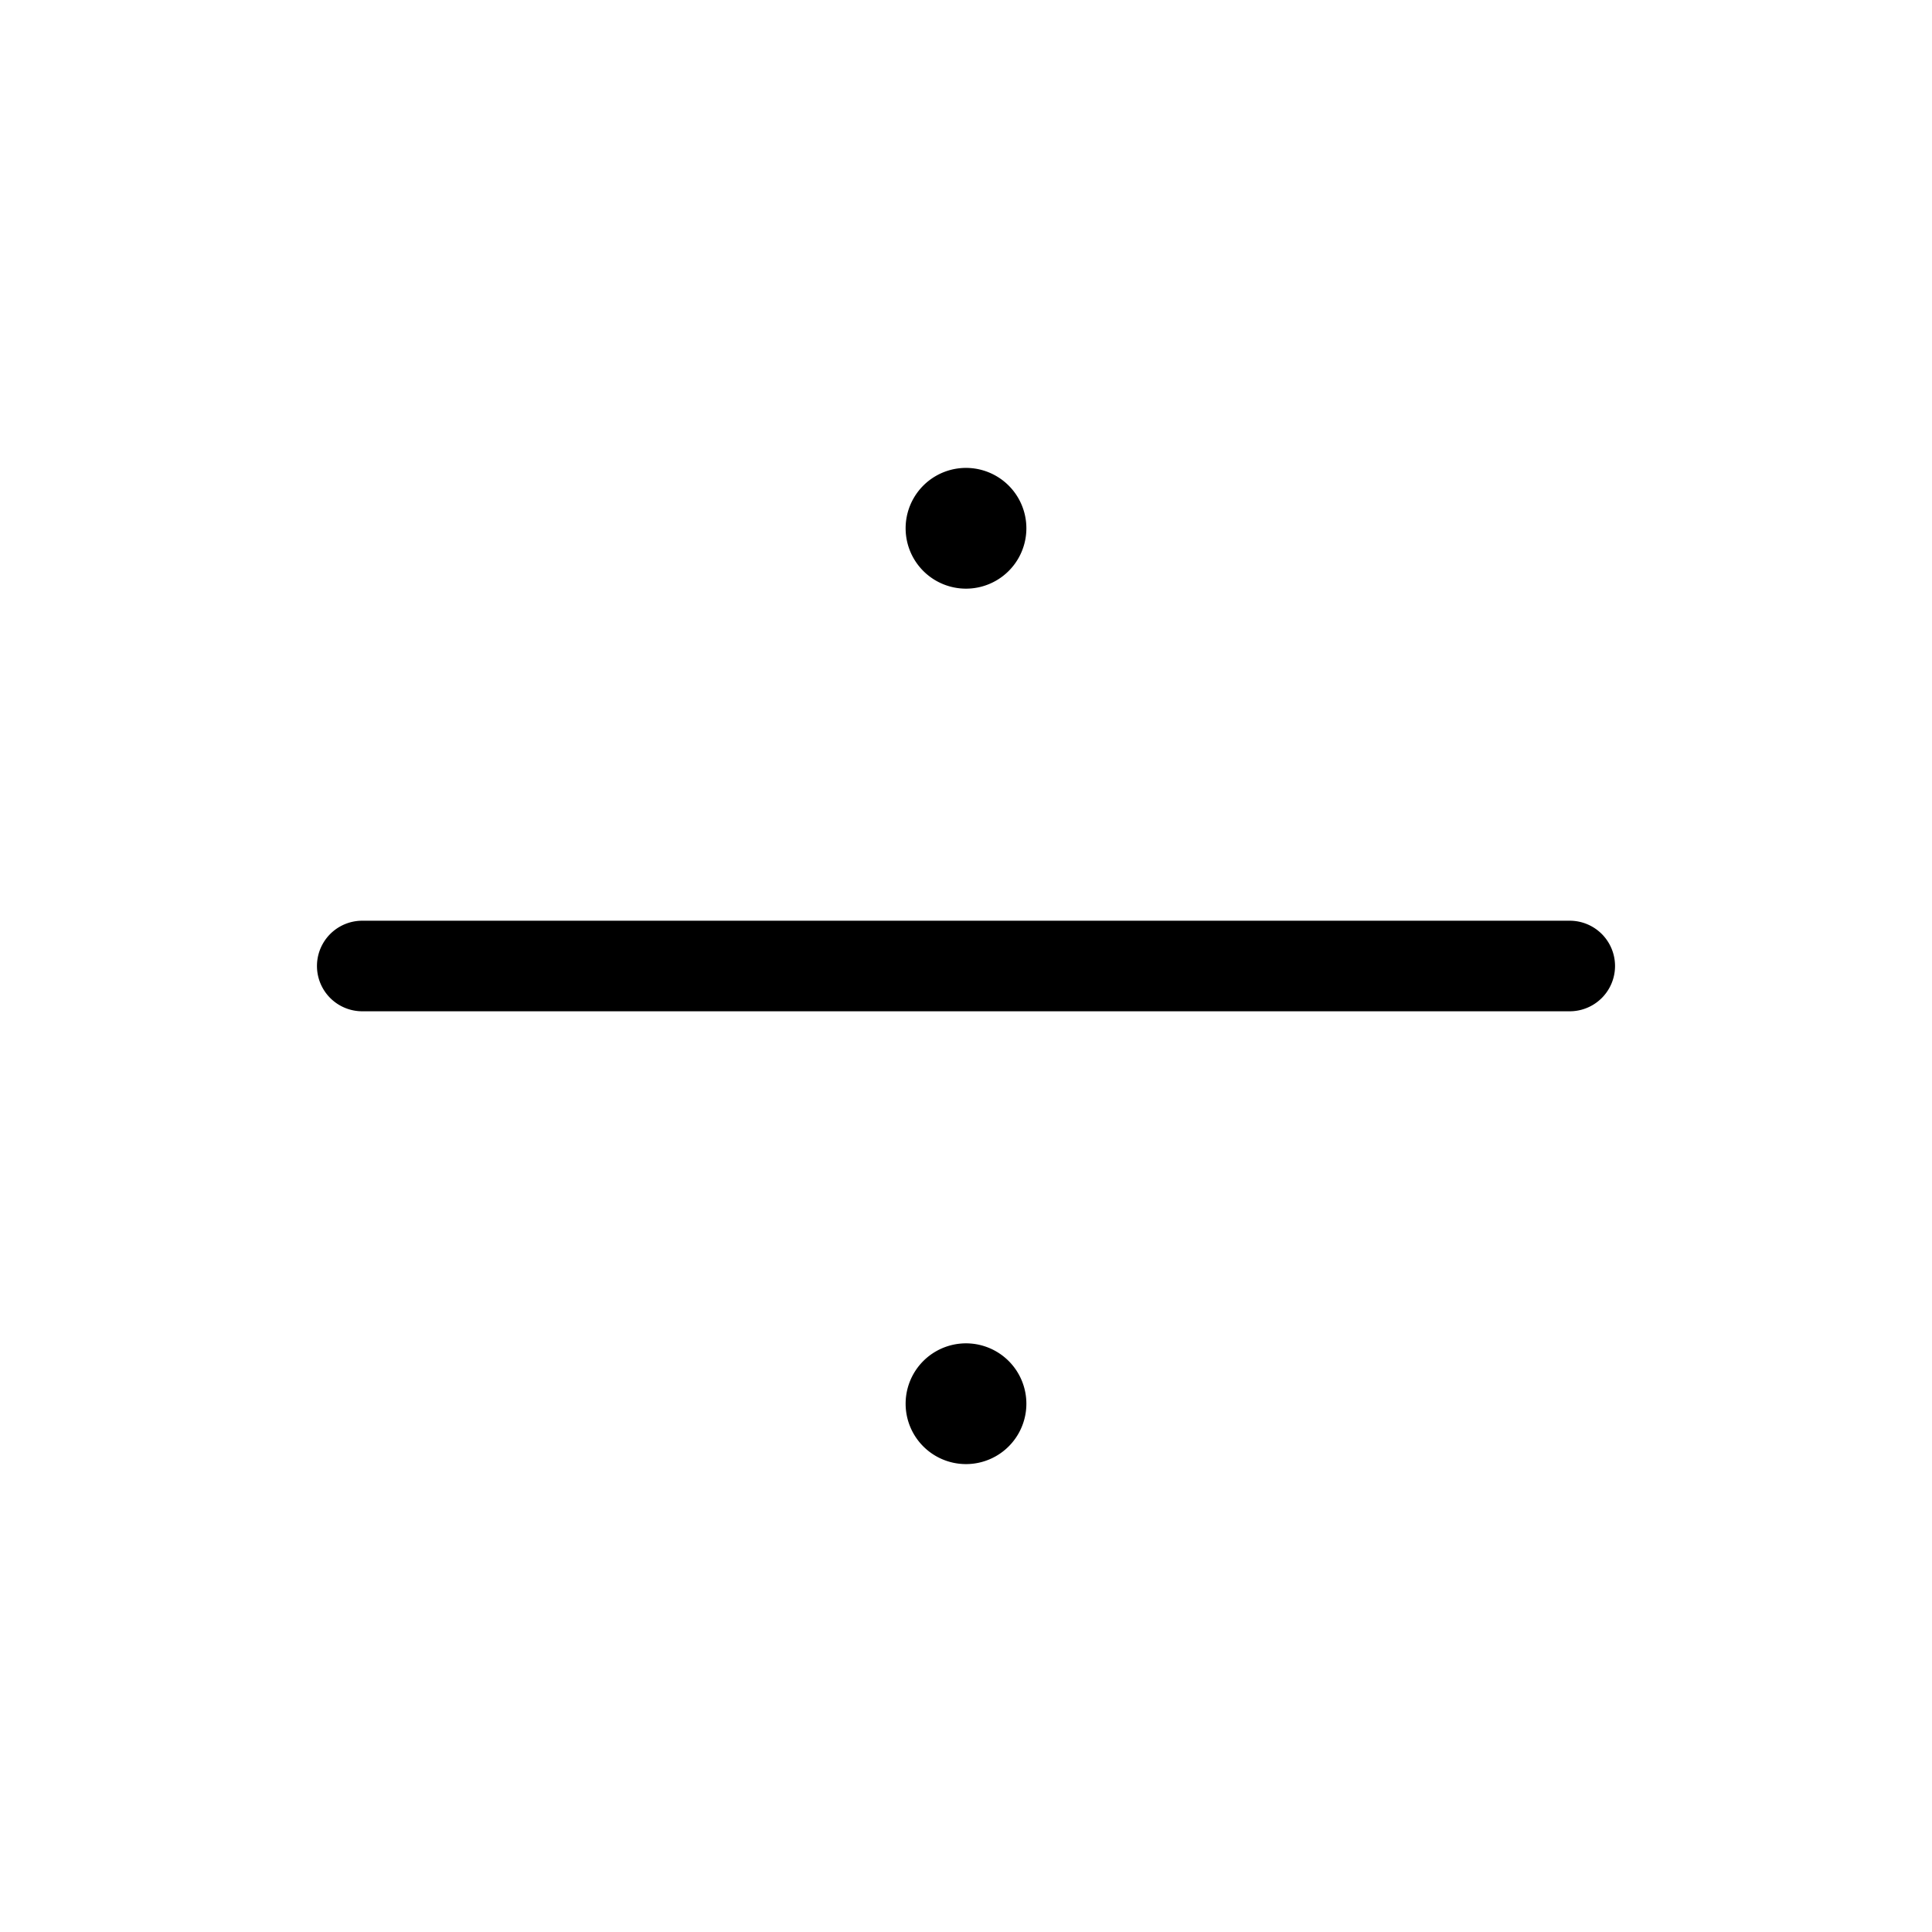 <svg xmlns="http://www.w3.org/2000/svg" width="32" height="32" viewBox="0 0 32 32"><path d="M16 22.25a1 1 0 1 1 0 2 1 1 0 0 1 0-2M26 15.25a.75.75 0 0 1 0 1.5H6a.75.75 0 0 1 0-1.5zM16 7.75a1 1 0 1 1 0 2 1 1 0 0 1 0-2"/></svg>